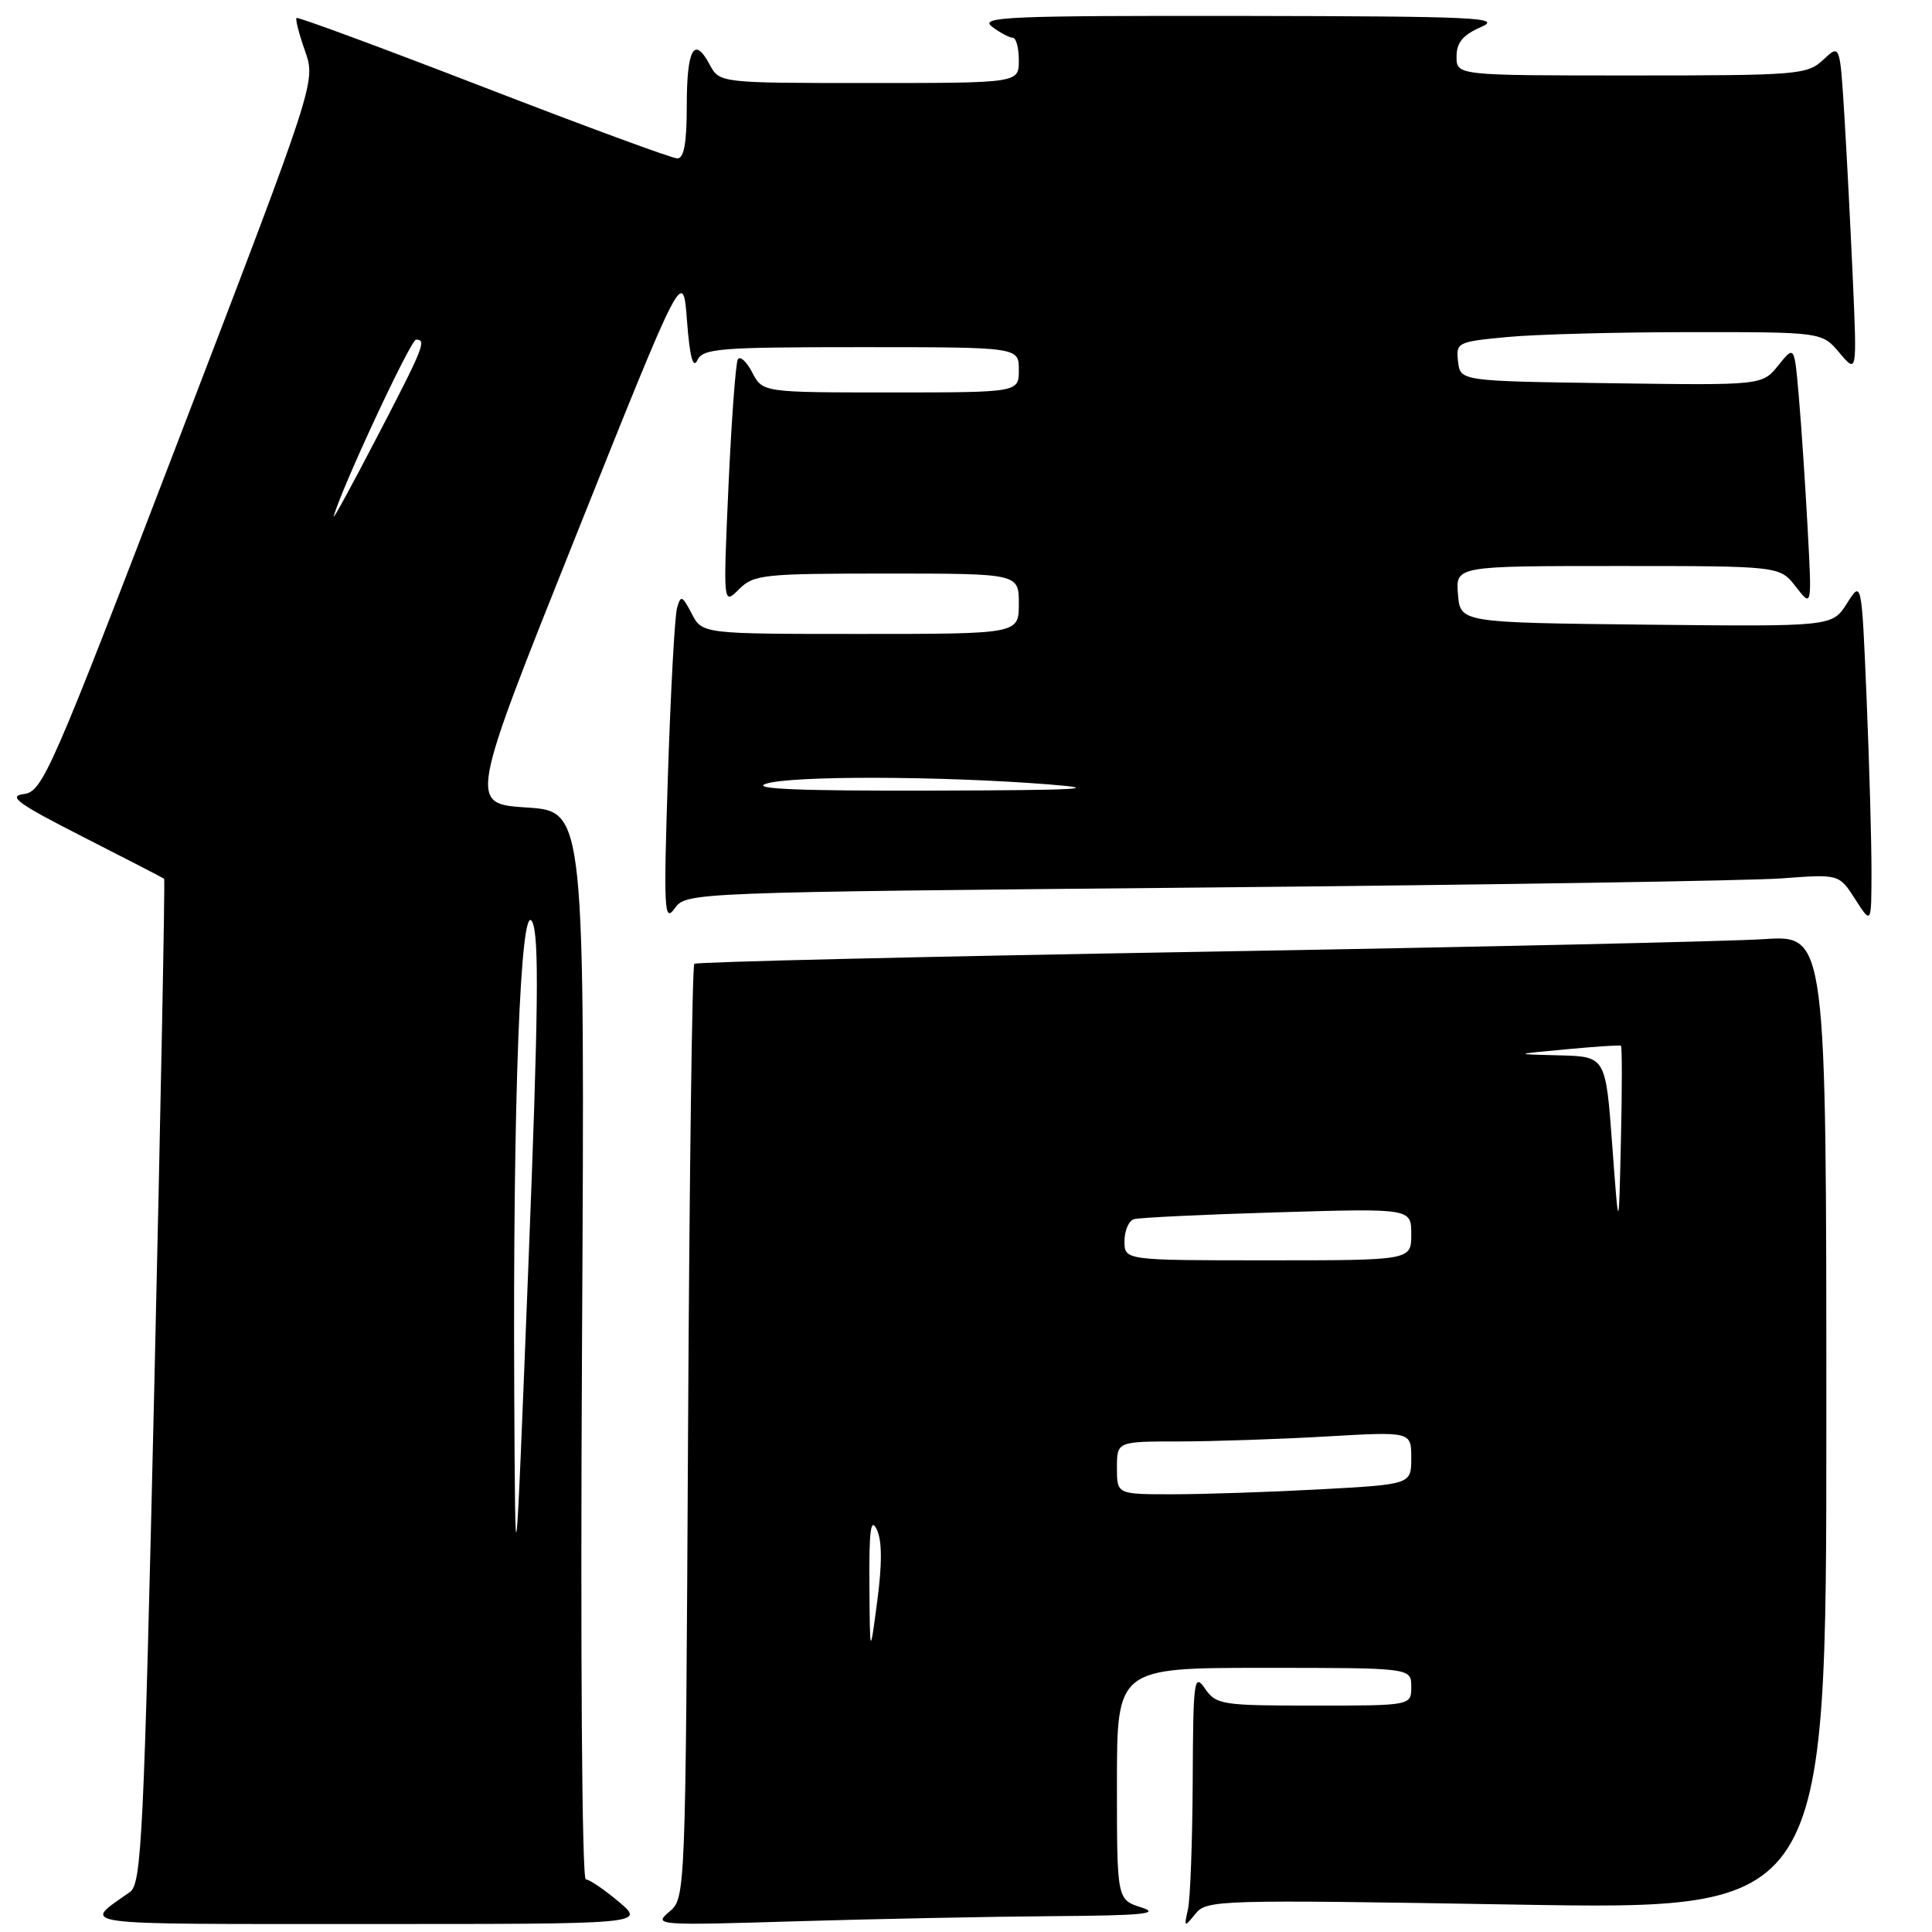 <?xml version="1.0" encoding="UTF-8" standalone="no"?>
<!DOCTYPE svg PUBLIC "-//W3C//DTD SVG 1.1//EN" "http://www.w3.org/Graphics/SVG/1.1/DTD/svg11.dtd" >
<svg xmlns="http://www.w3.org/2000/svg" xmlns:xlink="http://www.w3.org/1999/xlink" version="1.1" viewBox="0 0 256 256">
 <g >
 <path fill="currentColor"
d=" M 82.00 252.00 C 80.08 250.38 78.10 249.04 77.62 249.03 C 77.11 249.01 76.90 218.85 77.12 178.25 C 77.50 107.50 77.50 107.50 69.81 107.00 C 62.12 106.50 62.12 106.50 76.31 71.00 C 90.50 35.50 90.50 35.50 91.03 42.50 C 91.39 47.24 91.83 48.93 92.39 47.75 C 93.14 46.17 95.19 46.00 114.11 46.00 C 135.00 46.00 135.00 46.00 135.00 49.00 C 135.00 52.00 135.00 52.00 118.03 52.00 C 101.06 52.00 101.06 52.00 99.68 49.36 C 98.92 47.90 98.06 47.12 97.77 47.61 C 97.48 48.10 96.93 55.63 96.53 64.34 C 95.82 80.18 95.82 80.18 97.91 78.09 C 99.87 76.13 101.08 76.00 117.50 76.00 C 135.00 76.00 135.00 76.00 135.00 80.00 C 135.00 84.00 135.00 84.00 114.03 84.00 C 93.06 84.00 93.06 84.00 91.66 81.32 C 90.39 78.89 90.20 78.82 89.71 80.57 C 89.41 81.63 88.87 91.50 88.51 102.50 C 87.92 120.67 88.00 122.31 89.40 120.37 C 90.94 118.25 91.06 118.24 159.72 117.60 C 197.55 117.24 231.92 116.70 236.09 116.39 C 243.69 115.82 243.69 115.82 245.83 119.16 C 247.97 122.50 247.97 122.50 247.98 115.50 C 247.99 111.65 247.70 101.38 247.34 92.69 C 246.68 76.87 246.68 76.87 244.73 79.95 C 242.78 83.03 242.78 83.03 218.14 82.77 C 193.50 82.50 193.50 82.50 193.19 78.75 C 192.88 75.00 192.88 75.00 214.36 75.00 C 235.83 75.00 235.83 75.00 237.96 77.75 C 240.09 80.50 240.09 80.50 239.52 70.00 C 239.21 64.22 238.69 56.41 238.36 52.63 C 237.77 45.75 237.77 45.75 235.64 48.41 C 233.50 51.06 233.50 51.06 213.50 50.78 C 193.50 50.50 193.50 50.50 193.20 47.90 C 192.91 45.38 193.10 45.28 199.70 44.66 C 203.44 44.30 214.36 44.01 223.96 44.01 C 241.42 44.00 241.42 44.00 243.74 46.75 C 246.06 49.50 246.06 49.50 245.51 37.00 C 245.20 30.12 244.70 20.30 244.38 15.17 C 243.80 5.84 243.80 5.84 241.59 7.92 C 239.47 9.90 238.30 10.00 216.19 10.00 C 193.00 10.00 193.00 10.00 193.00 7.50 C 193.00 5.64 193.83 4.64 196.25 3.58 C 199.14 2.32 195.63 2.16 164.50 2.11 C 133.52 2.07 129.72 2.23 131.44 3.53 C 132.51 4.34 133.75 5.00 134.19 5.00 C 134.64 5.00 135.00 6.35 135.00 8.00 C 135.00 11.00 135.00 11.00 115.17 11.00 C 95.34 11.00 95.34 11.00 94.02 8.53 C 91.97 4.71 91.00 6.48 91.00 14.06 C 91.00 18.95 90.63 21.00 89.75 20.99 C 89.06 20.99 77.50 16.73 64.05 11.53 C 50.60 6.33 39.45 2.21 39.29 2.38 C 39.12 2.55 39.63 4.52 40.42 6.76 C 41.85 10.84 41.85 10.84 23.82 57.86 C 6.69 102.54 5.65 104.90 3.14 105.22 C 0.98 105.49 2.39 106.51 11.00 110.89 C 16.78 113.83 21.61 116.33 21.75 116.44 C 21.88 116.56 21.30 146.55 20.46 183.08 C 19.06 243.54 18.77 249.61 17.21 250.71 C 10.85 255.20 8.92 254.94 48.50 254.94 C 85.50 254.95 85.50 254.95 82.00 252.00 Z  M 139.50 253.90 C 151.43 253.82 153.83 253.58 151.25 252.75 C 148.00 251.71 148.00 251.71 148.00 236.36 C 148.00 221.00 148.00 221.00 167.50 221.00 C 187.00 221.00 187.00 221.00 187.00 223.50 C 187.00 226.00 187.00 226.00 174.12 226.00 C 161.90 226.00 161.16 225.89 159.67 223.75 C 158.22 221.66 158.10 222.53 158.04 236.00 C 158.00 243.97 157.72 251.62 157.41 253.00 C 156.87 255.40 156.92 255.42 158.40 253.59 C 159.90 251.74 161.35 251.70 200.98 252.37 C 242.00 253.06 242.00 253.06 242.00 188.48 C 242.00 123.90 242.00 123.90 233.75 124.44 C 229.21 124.74 195.57 125.49 159.00 126.12 C 122.42 126.75 92.28 127.46 92.00 127.71 C 91.72 127.96 91.35 155.92 91.17 189.83 C 90.84 251.50 90.84 251.50 88.67 253.33 C 86.56 255.11 87.00 255.14 105.50 254.58 C 115.95 254.27 131.25 253.96 139.50 253.90 Z  M 68.14 184.50 C 67.95 145.85 68.97 119.07 70.52 122.14 C 71.46 123.99 71.35 133.90 70.00 168.00 C 68.28 211.50 68.28 211.50 68.14 184.50 Z  M 101.50 103.85 C 104.88 102.76 124.64 102.81 139.00 103.94 C 146.36 104.53 142.86 104.71 123.50 104.76 C 105.97 104.81 99.40 104.54 101.50 103.85 Z  M 44.22 68.42 C 45.16 64.86 54.41 45.00 55.13 45.00 C 56.56 45.00 56.16 45.99 49.91 58.00 C 46.62 64.33 44.06 69.02 44.22 68.42 Z  M 115.20 210.00 C 115.15 202.75 115.38 201.01 116.17 202.65 C 116.88 204.10 116.90 207.16 116.24 212.15 C 115.27 219.50 115.27 219.50 115.20 210.00 Z  M 148.00 194.50 C 148.00 191.00 148.00 191.00 156.25 191.00 C 160.79 190.99 169.56 190.70 175.75 190.34 C 187.00 189.69 187.00 189.69 187.00 193.19 C 187.00 196.69 187.00 196.69 174.84 197.35 C 168.16 197.71 159.38 198.00 155.34 198.00 C 148.00 198.00 148.00 198.00 148.00 194.50 Z  M 149.00 164.47 C 149.00 163.08 149.56 161.76 150.25 161.55 C 150.94 161.34 159.49 160.93 169.25 160.64 C 187.00 160.11 187.00 160.11 187.00 163.55 C 187.00 167.00 187.00 167.00 168.00 167.00 C 149.00 167.00 149.00 167.00 149.00 164.47 Z  M 213.63 151.75 C 212.76 140.00 212.76 140.00 206.63 139.84 C 200.50 139.69 200.50 139.69 207.50 139.04 C 211.35 138.68 214.63 138.46 214.78 138.56 C 214.94 138.65 214.94 144.30 214.78 151.12 C 214.50 163.50 214.50 163.50 213.63 151.75 Z "/>
</g>
</svg>